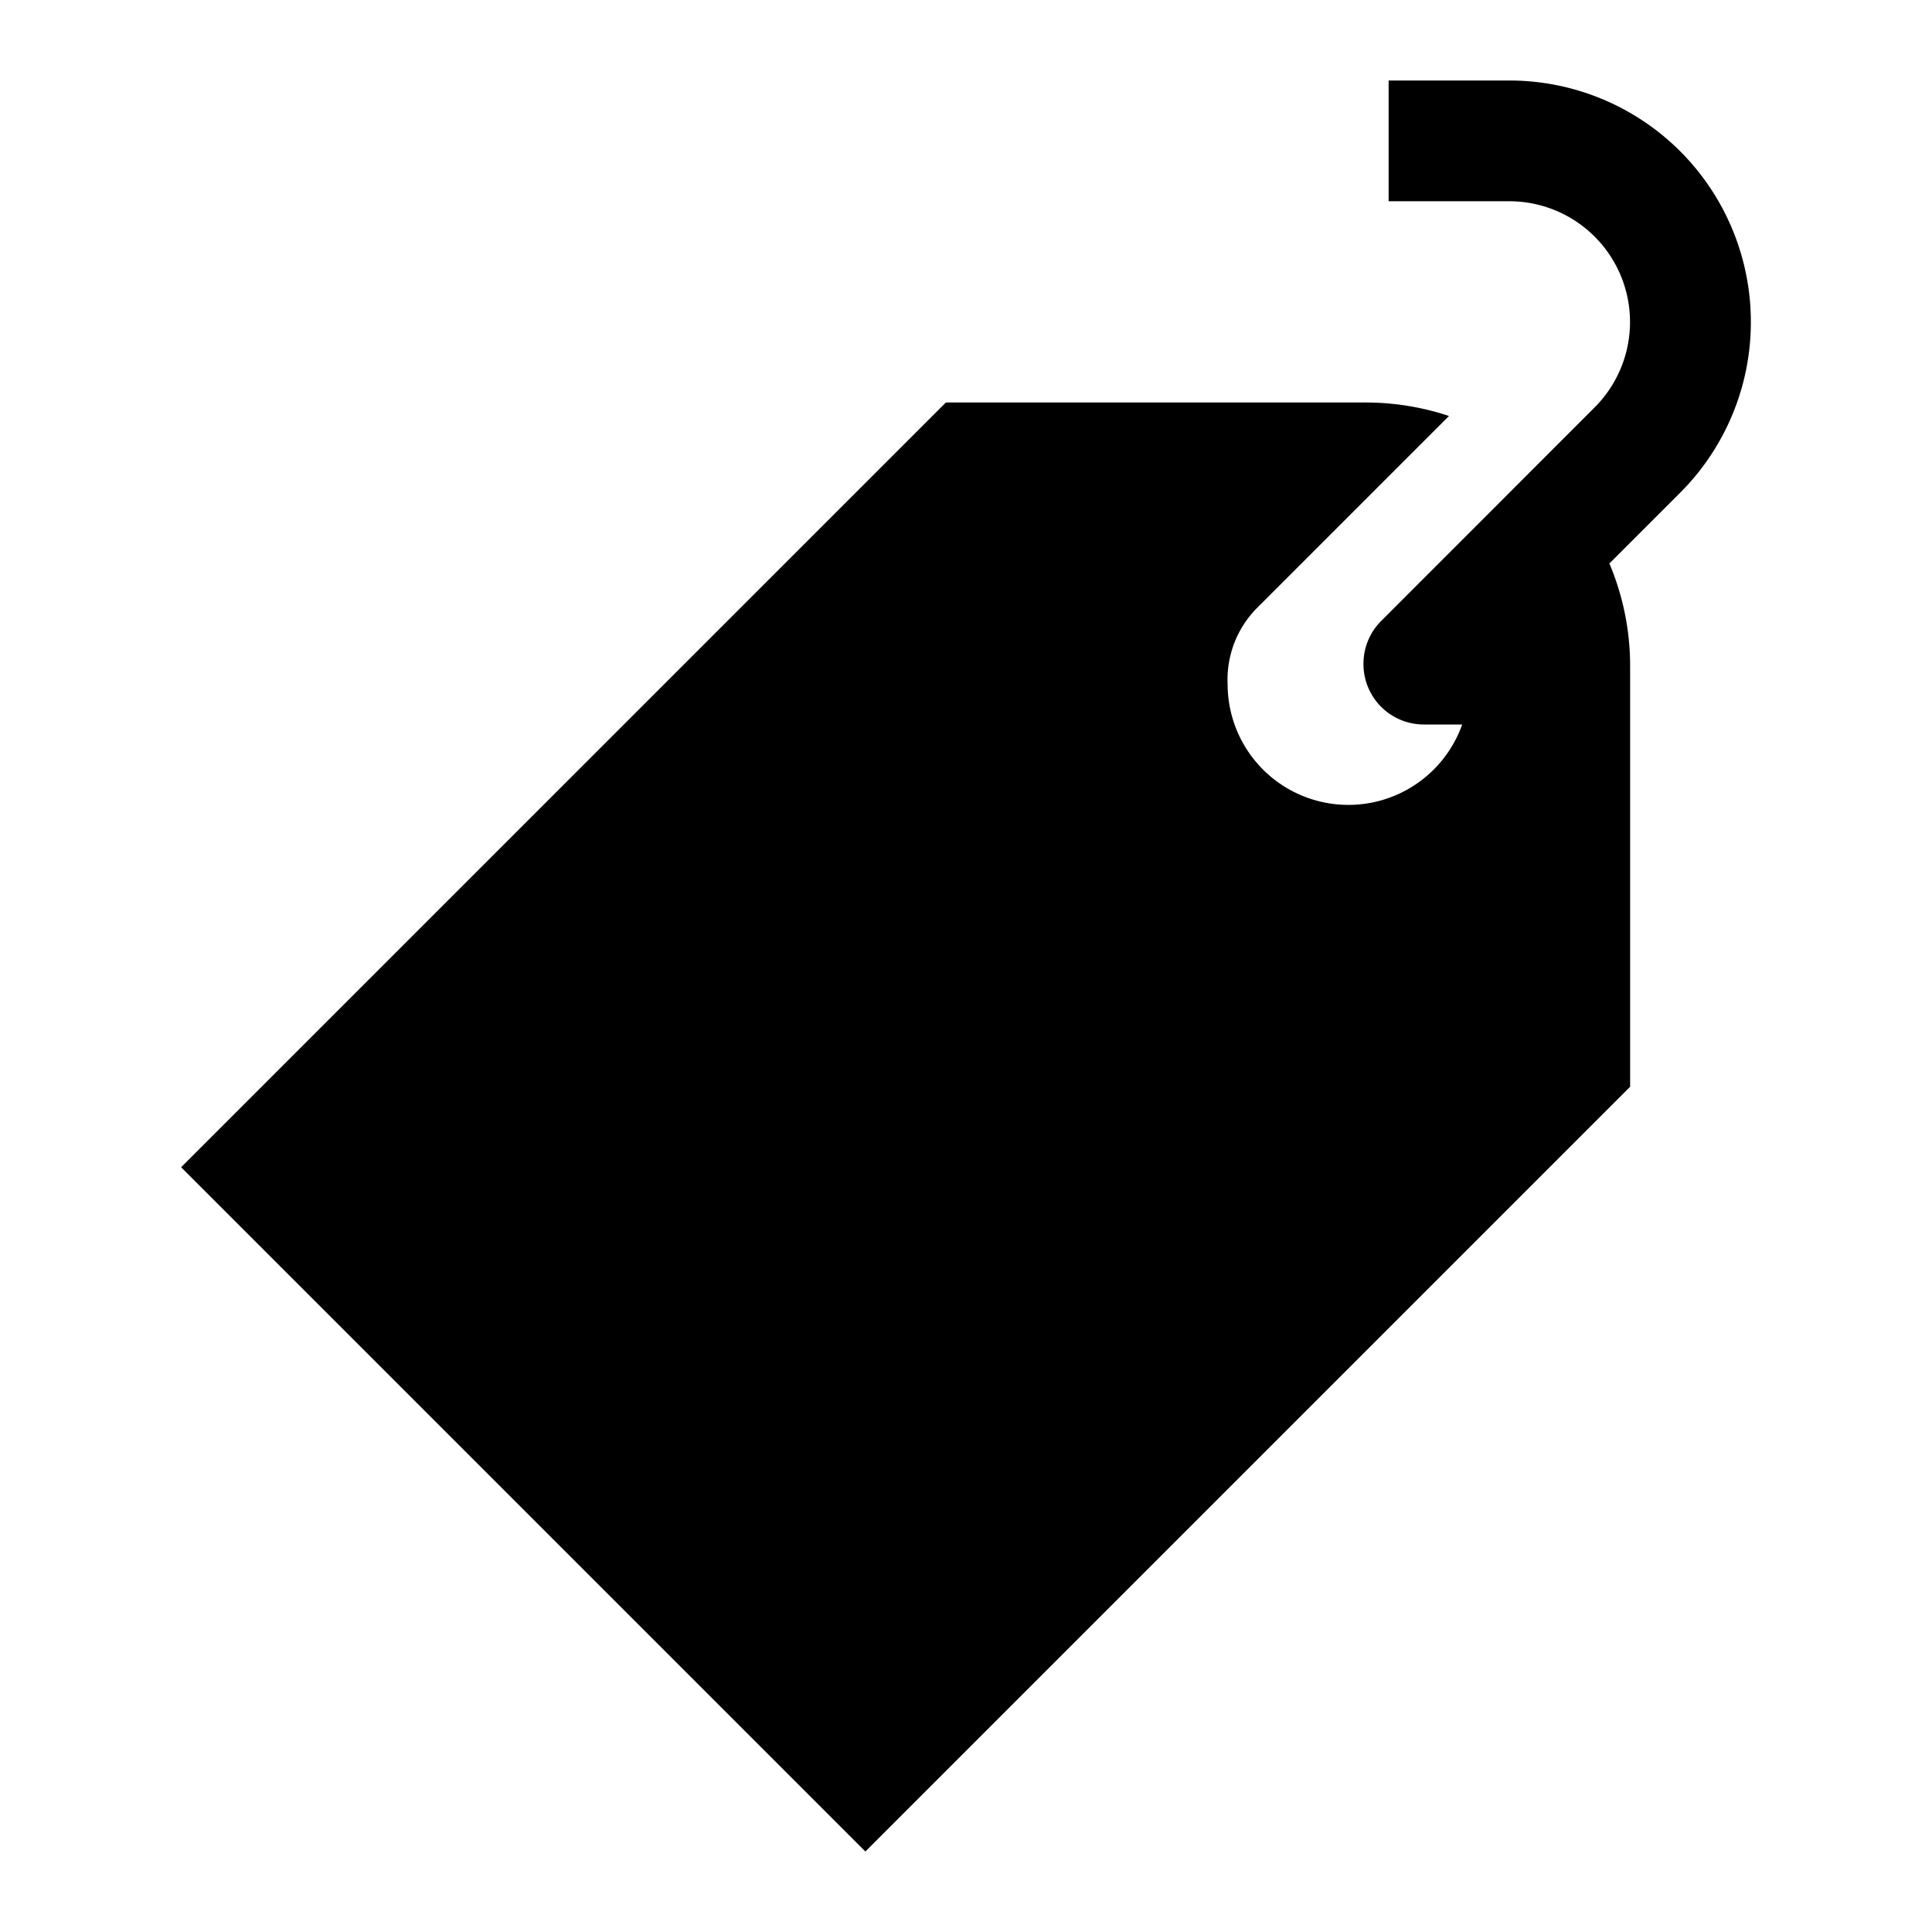 <svg id="Cloud" xmlns="http://www.w3.org/2000/svg" viewBox="0 0 192 192"><title>Price_Tag</title><path d="M138,20h12a12,12,0,0,1,8.49,20.47L137.26,61.71A6,6,0,0,0,135.5,66a6,6,0,0,0,6,6h3.81A12,12,0,0,1,122,68a10.1,10.1,0,0,1,3-7.66l19-19A26.22,26.22,0,0,0,135.82,40H94L18,116l68,68,76-76V66.18h0A26.14,26.14,0,0,0,159.94,56l7-7A24,24,0,0,0,150,8H138Z"/></svg>